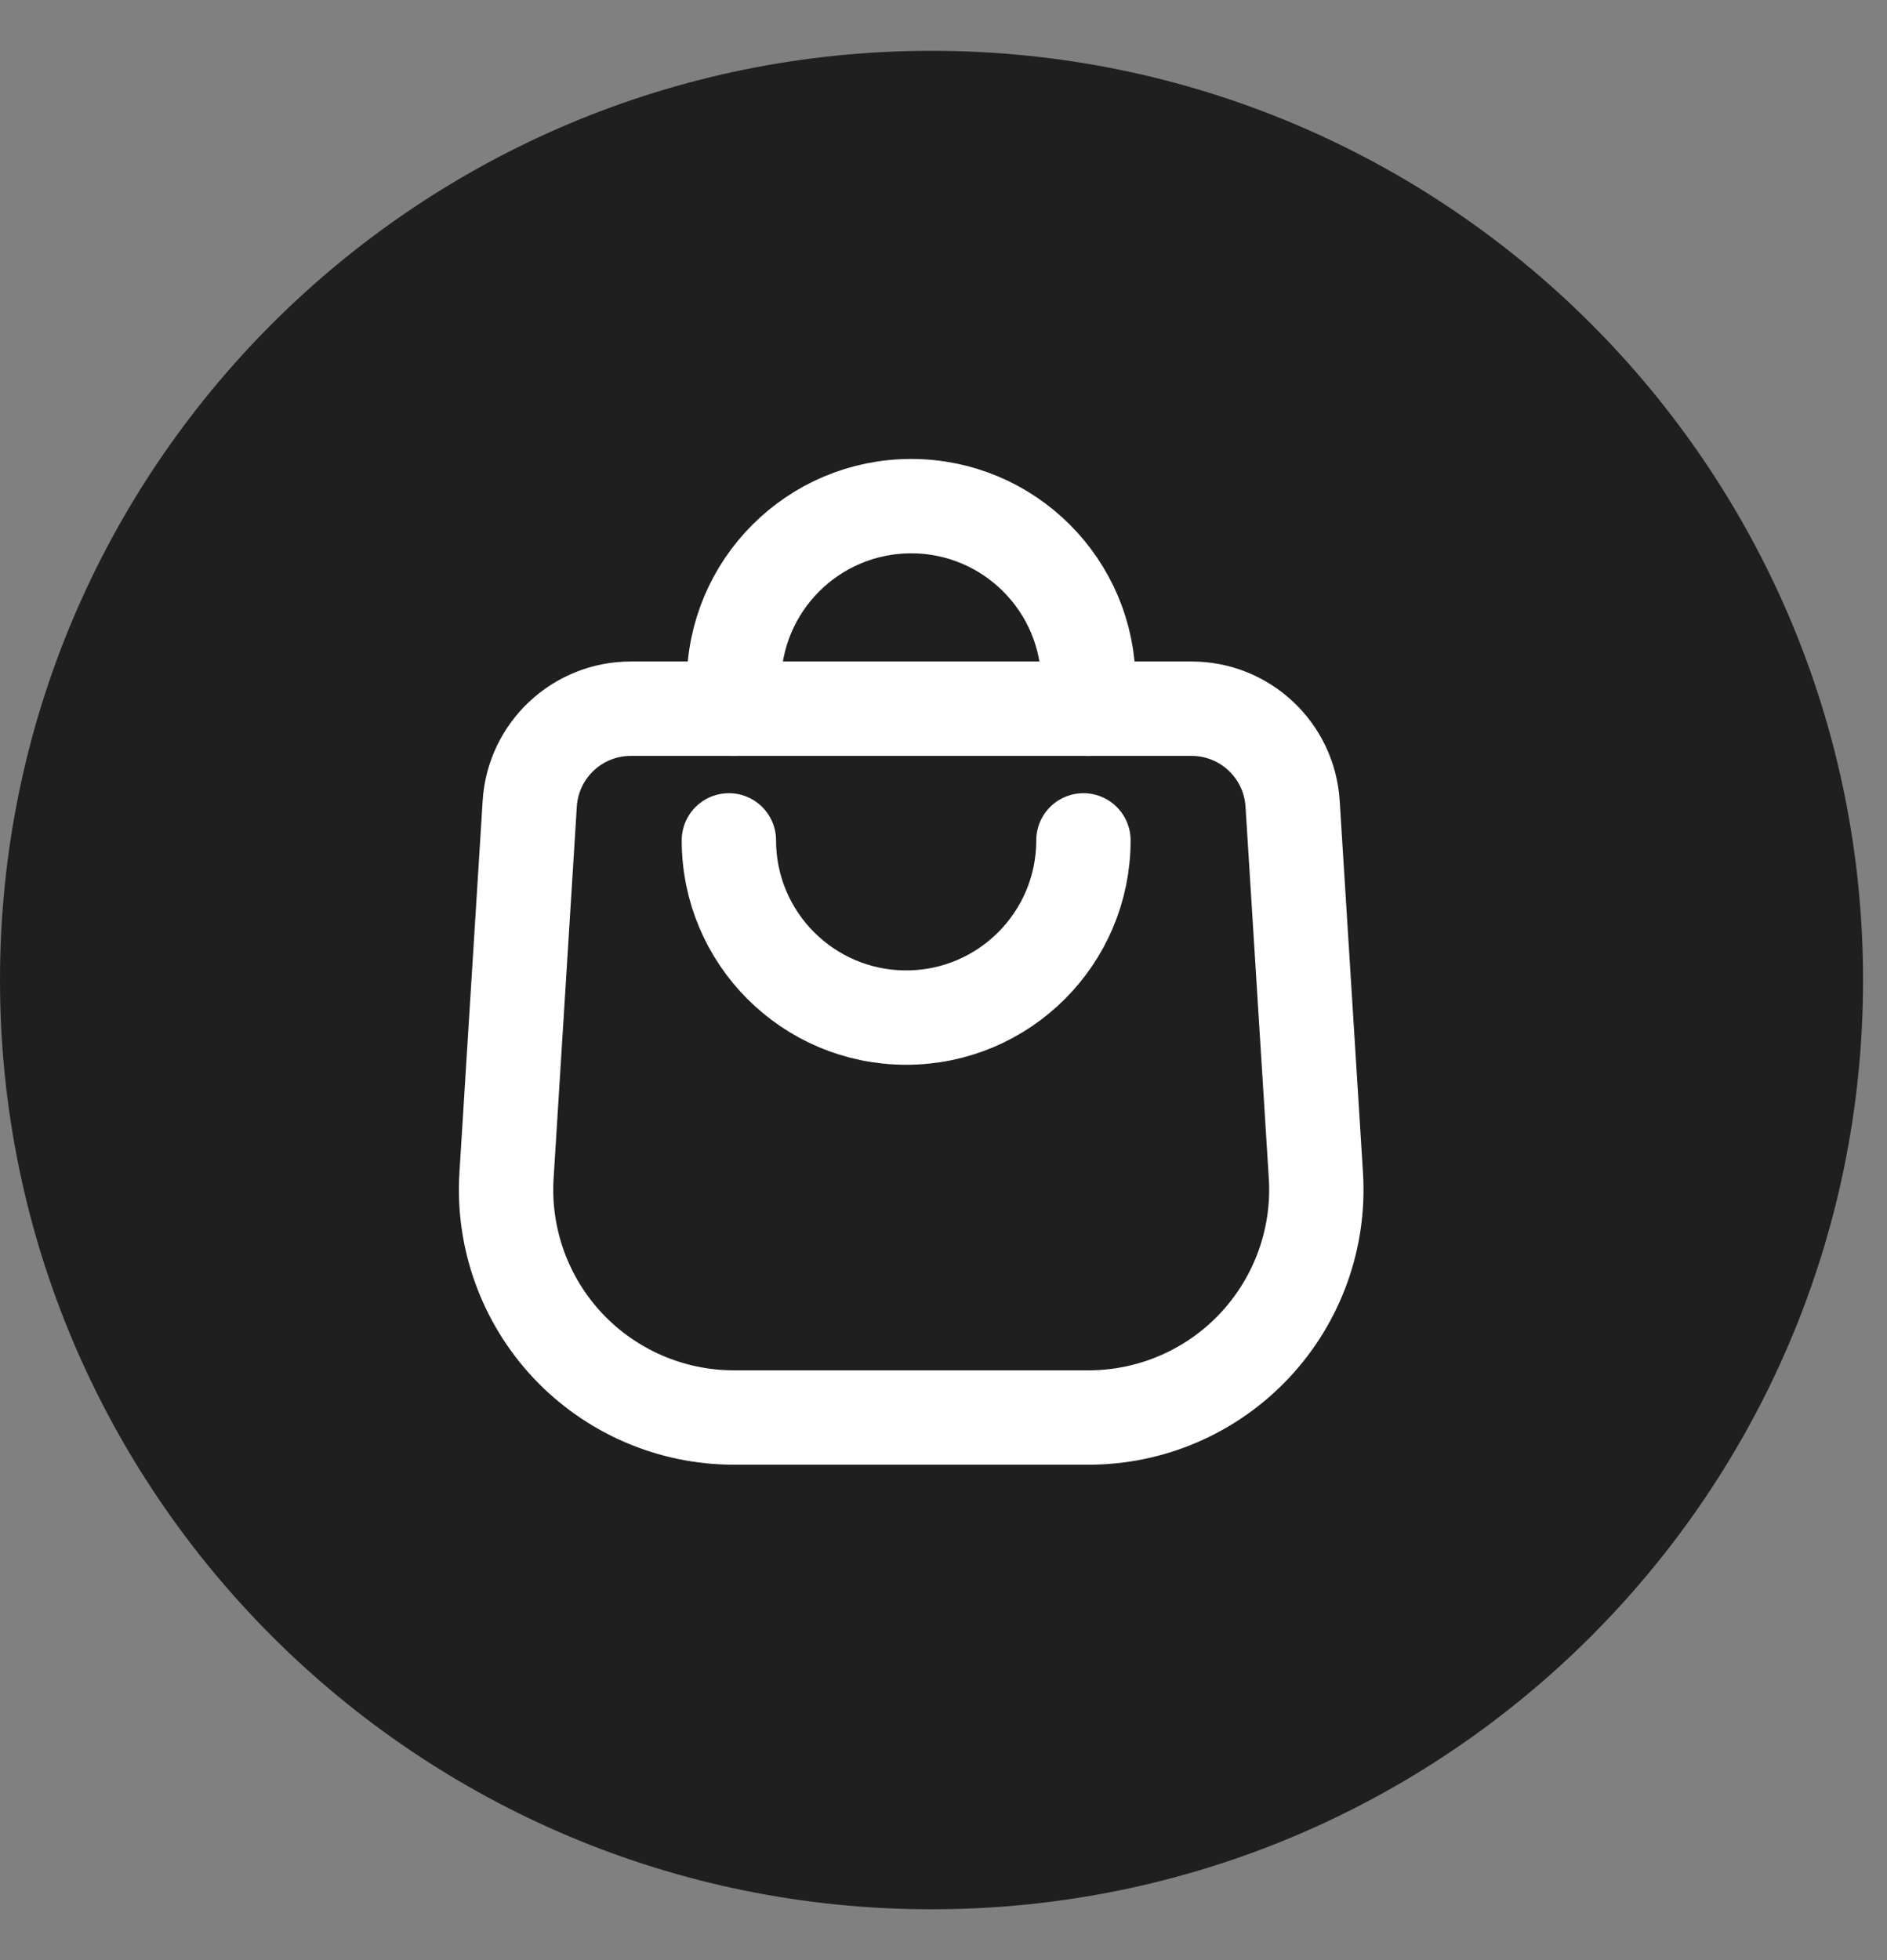 <svg width="26" height="27" viewBox="0 0 26 27" fill="none" xmlns="http://www.w3.org/2000/svg">
<rect x="0" y="0" width="26" height="27" fill="#808080" stroke="none"/>
<path d="M25.67 13.5C25.67 20.569 19.924 26.3 12.835 26.3C5.746 26.3 0 20.569 0 13.5C0 6.431 5.746 0.7 12.835 0.7C19.924 0.7 25.67 6.431 25.67 13.5Z" fill="#1F1F1F"/>
<path d="M10.043 11.576C10.043 12.924 11.137 14.017 12.486 14.017V14.017C13.834 14.017 14.928 12.924 14.928 11.576" stroke="white" stroke-width="1.3" stroke-linecap="round" stroke-linejoin="round"/>
<path d="M10.112 9.762V9.413C10.112 8.065 11.206 6.972 12.555 6.972V6.972C13.903 6.972 14.997 8.065 14.997 9.413V9.762" stroke="white" stroke-width="1.3" stroke-linecap="round" stroke-linejoin="round"/>
<path fill-rule="evenodd" clip-rule="evenodd" d="M8.692 9.762C7.955 9.762 7.345 10.335 7.299 11.07L6.979 16.192C6.925 17.057 7.231 17.905 7.824 18.537C8.418 19.168 9.246 19.526 10.113 19.526H14.997C15.864 19.526 16.692 19.168 17.285 18.537C17.879 17.905 18.185 17.057 18.131 16.192L17.81 11.07C17.764 10.335 17.154 9.762 16.418 9.762H8.692Z" stroke="white" stroke-width="1.3" stroke-linecap="round" stroke-linejoin="round"/>
</svg>
